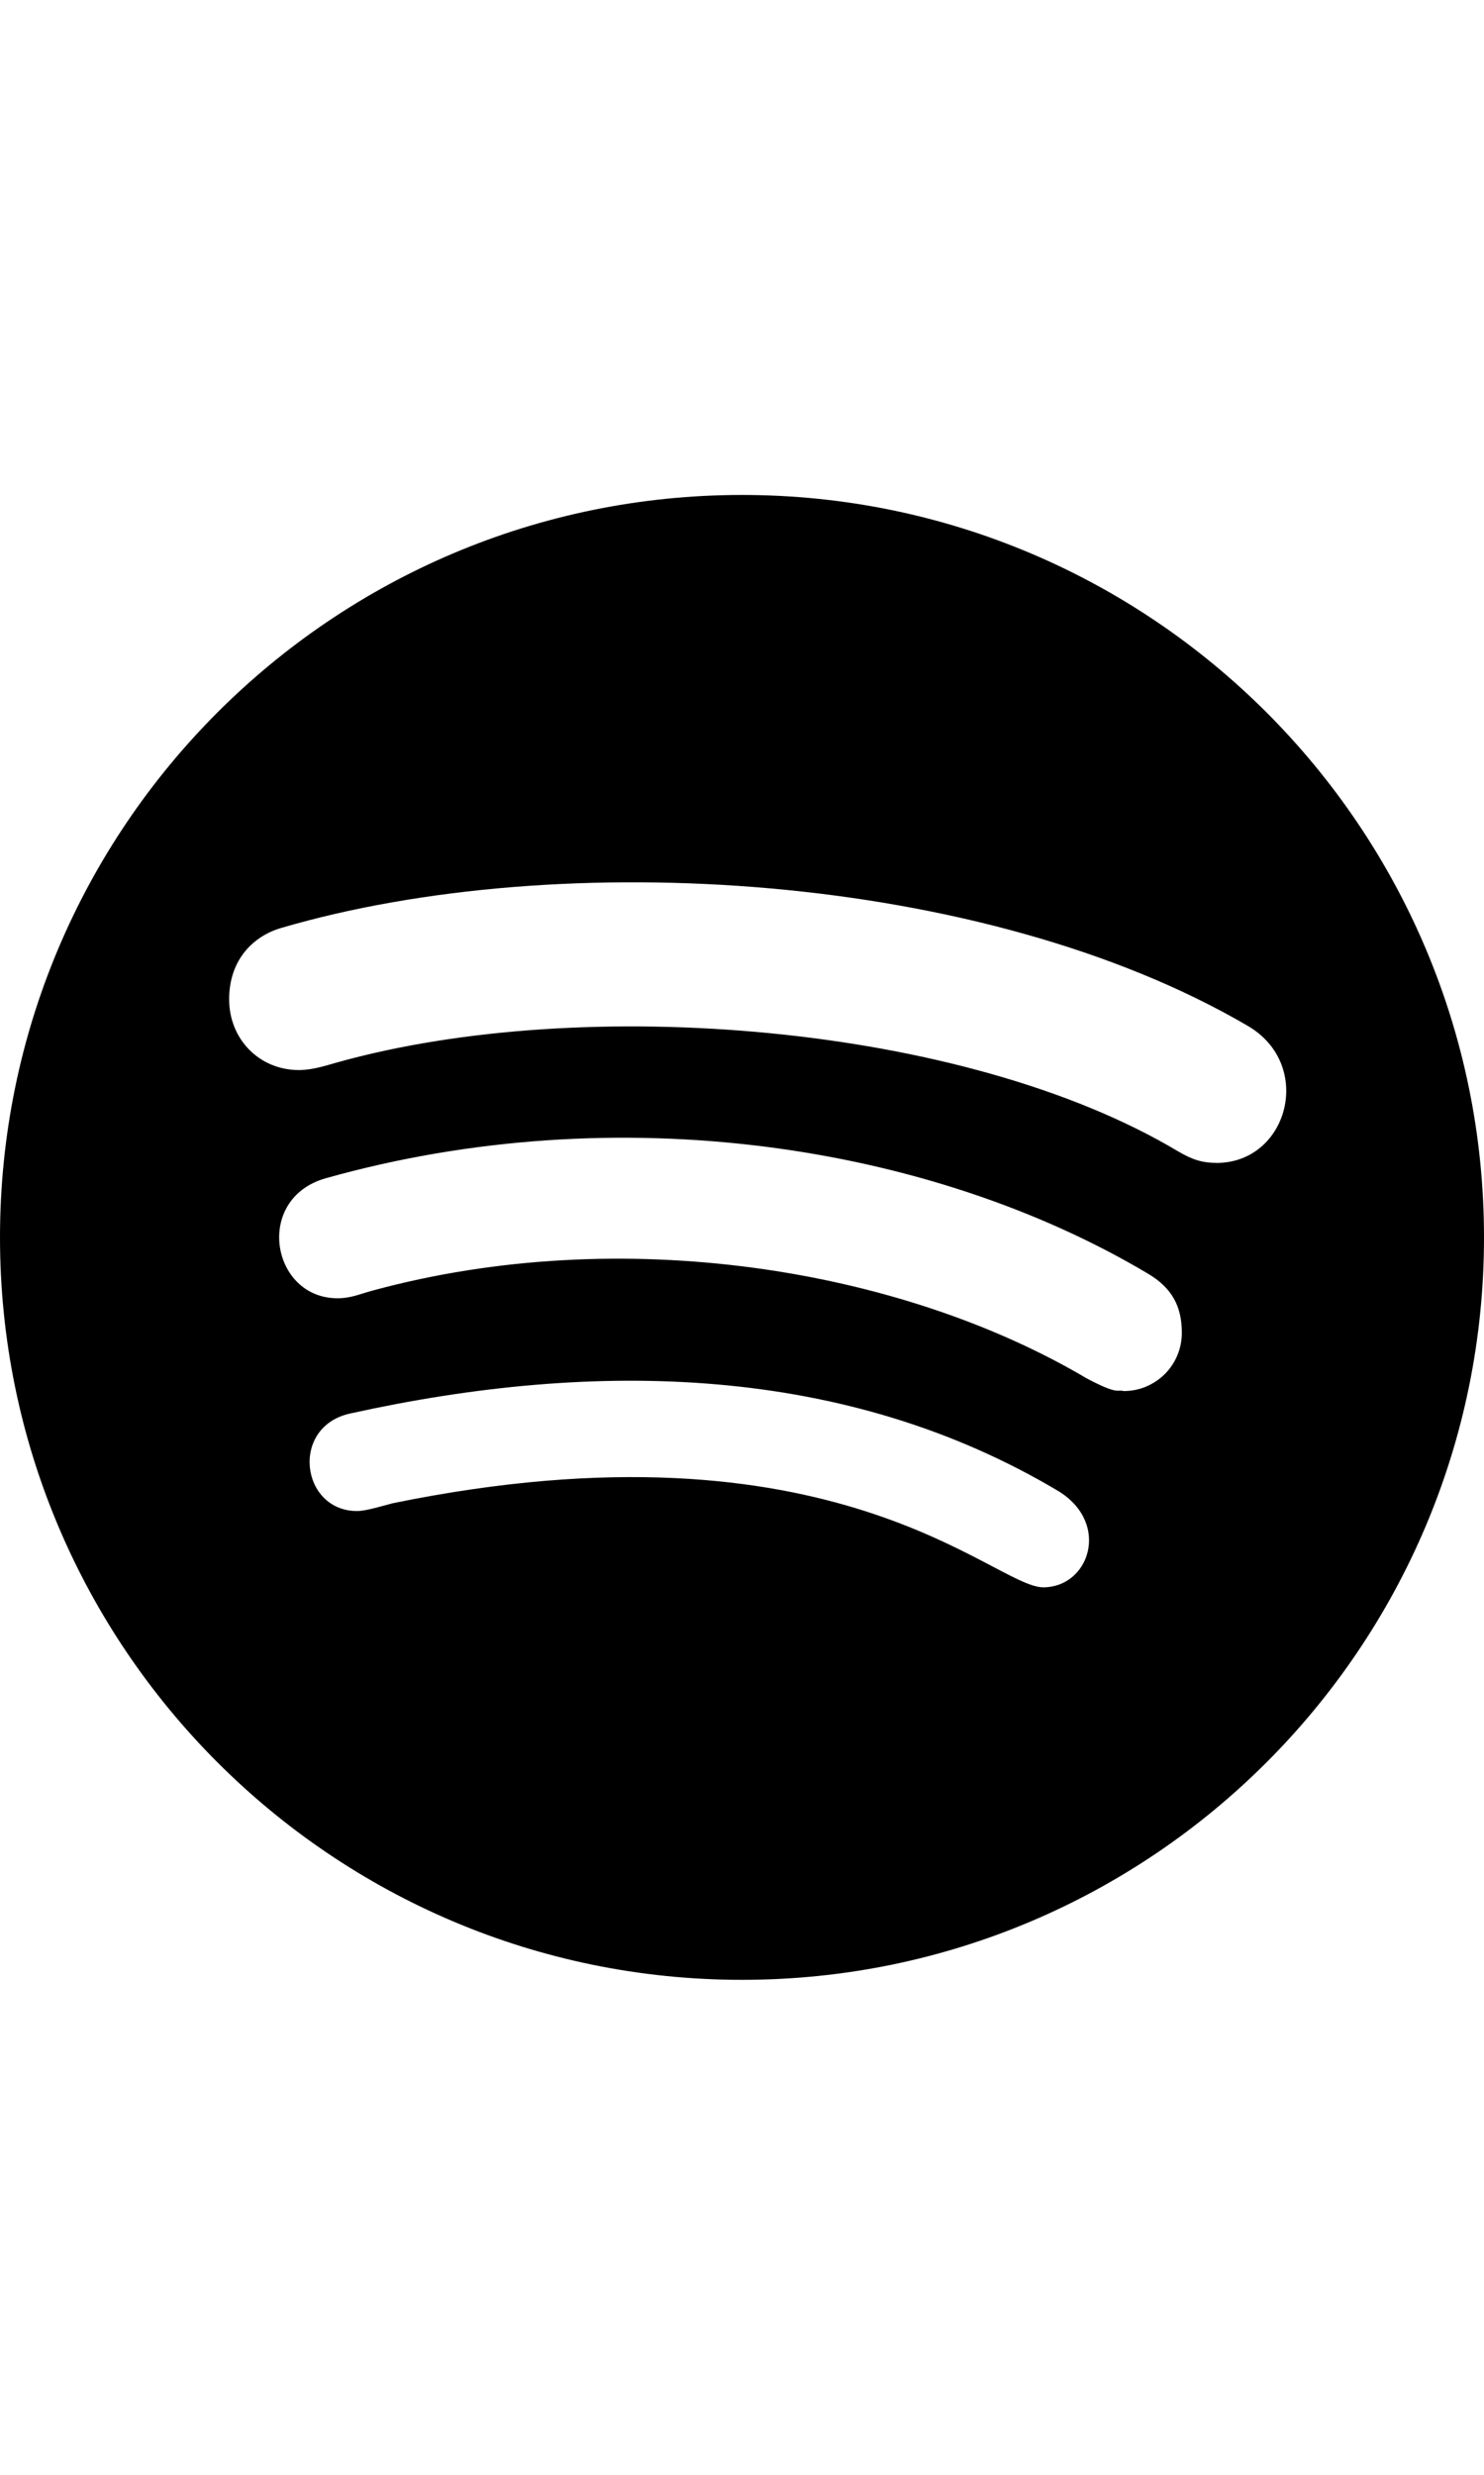 <svg width="60" height="100" viewBox="0 0 60 100" fill="none" xmlns="http://www.w3.org/2000/svg">
<path d="M0,50c0,-16.56 13.44,-30 30,-30c16.56,0 30,13.44 30,30c0,16.56 -13.44,30 -30,30c-16.56,0 -30,-13.44 -30,-30zM42.843,60.282c-8.635,-5.165 -18.76,-5.357 -28.668,-3.17c-2.46,0.522 -2.022,3.945 0.265,3.945c0.35,0 0.968,-0.193 1.44,-0.315c17.91,-3.67 24.282,3.397 26.3,3.397c1.847,0 2.723,-2.542 0.662,-3.857zM46.338,56.028c0.285,-0.119 0.545,-0.293 0.763,-0.512c0.218,-0.219 0.39,-0.48 0.507,-0.766c0.117,-0.286 0.176,-0.593 0.174,-0.902c0,-1.05 -0.388,-1.802 -1.367,-2.382c-8.805,-5.237 -21.453,-7.17 -33.242,-3.857c-2.917,0.823 -2.208,4.85 0.47,4.85c0.545,0 0.86,-0.158 1.44,-0.315c10.03,-2.723 21.3,-0.917 28.863,3.558c1.292,0.68 1.21,0.432 1.492,0.507c0.309,0 0.615,-0.061 0.901,-0.18zM9.265,40.383c0,1.607 1.22,2.855 2.817,2.855c0.58,0 1.125,-0.193 1.562,-0.312c9.965,-2.783 25.367,-1.55 33.975,3.59c0.545,0.315 0.932,0.472 1.562,0.472l0.003,0.003c2.9,0 3.973,-3.978 1.245,-5.55c-10.64,-6.21 -27.753,-7.255 -39.06,-3.945c-1.087,0.315 -2.105,1.245 -2.105,2.888z" fill="black"/>
</svg>
